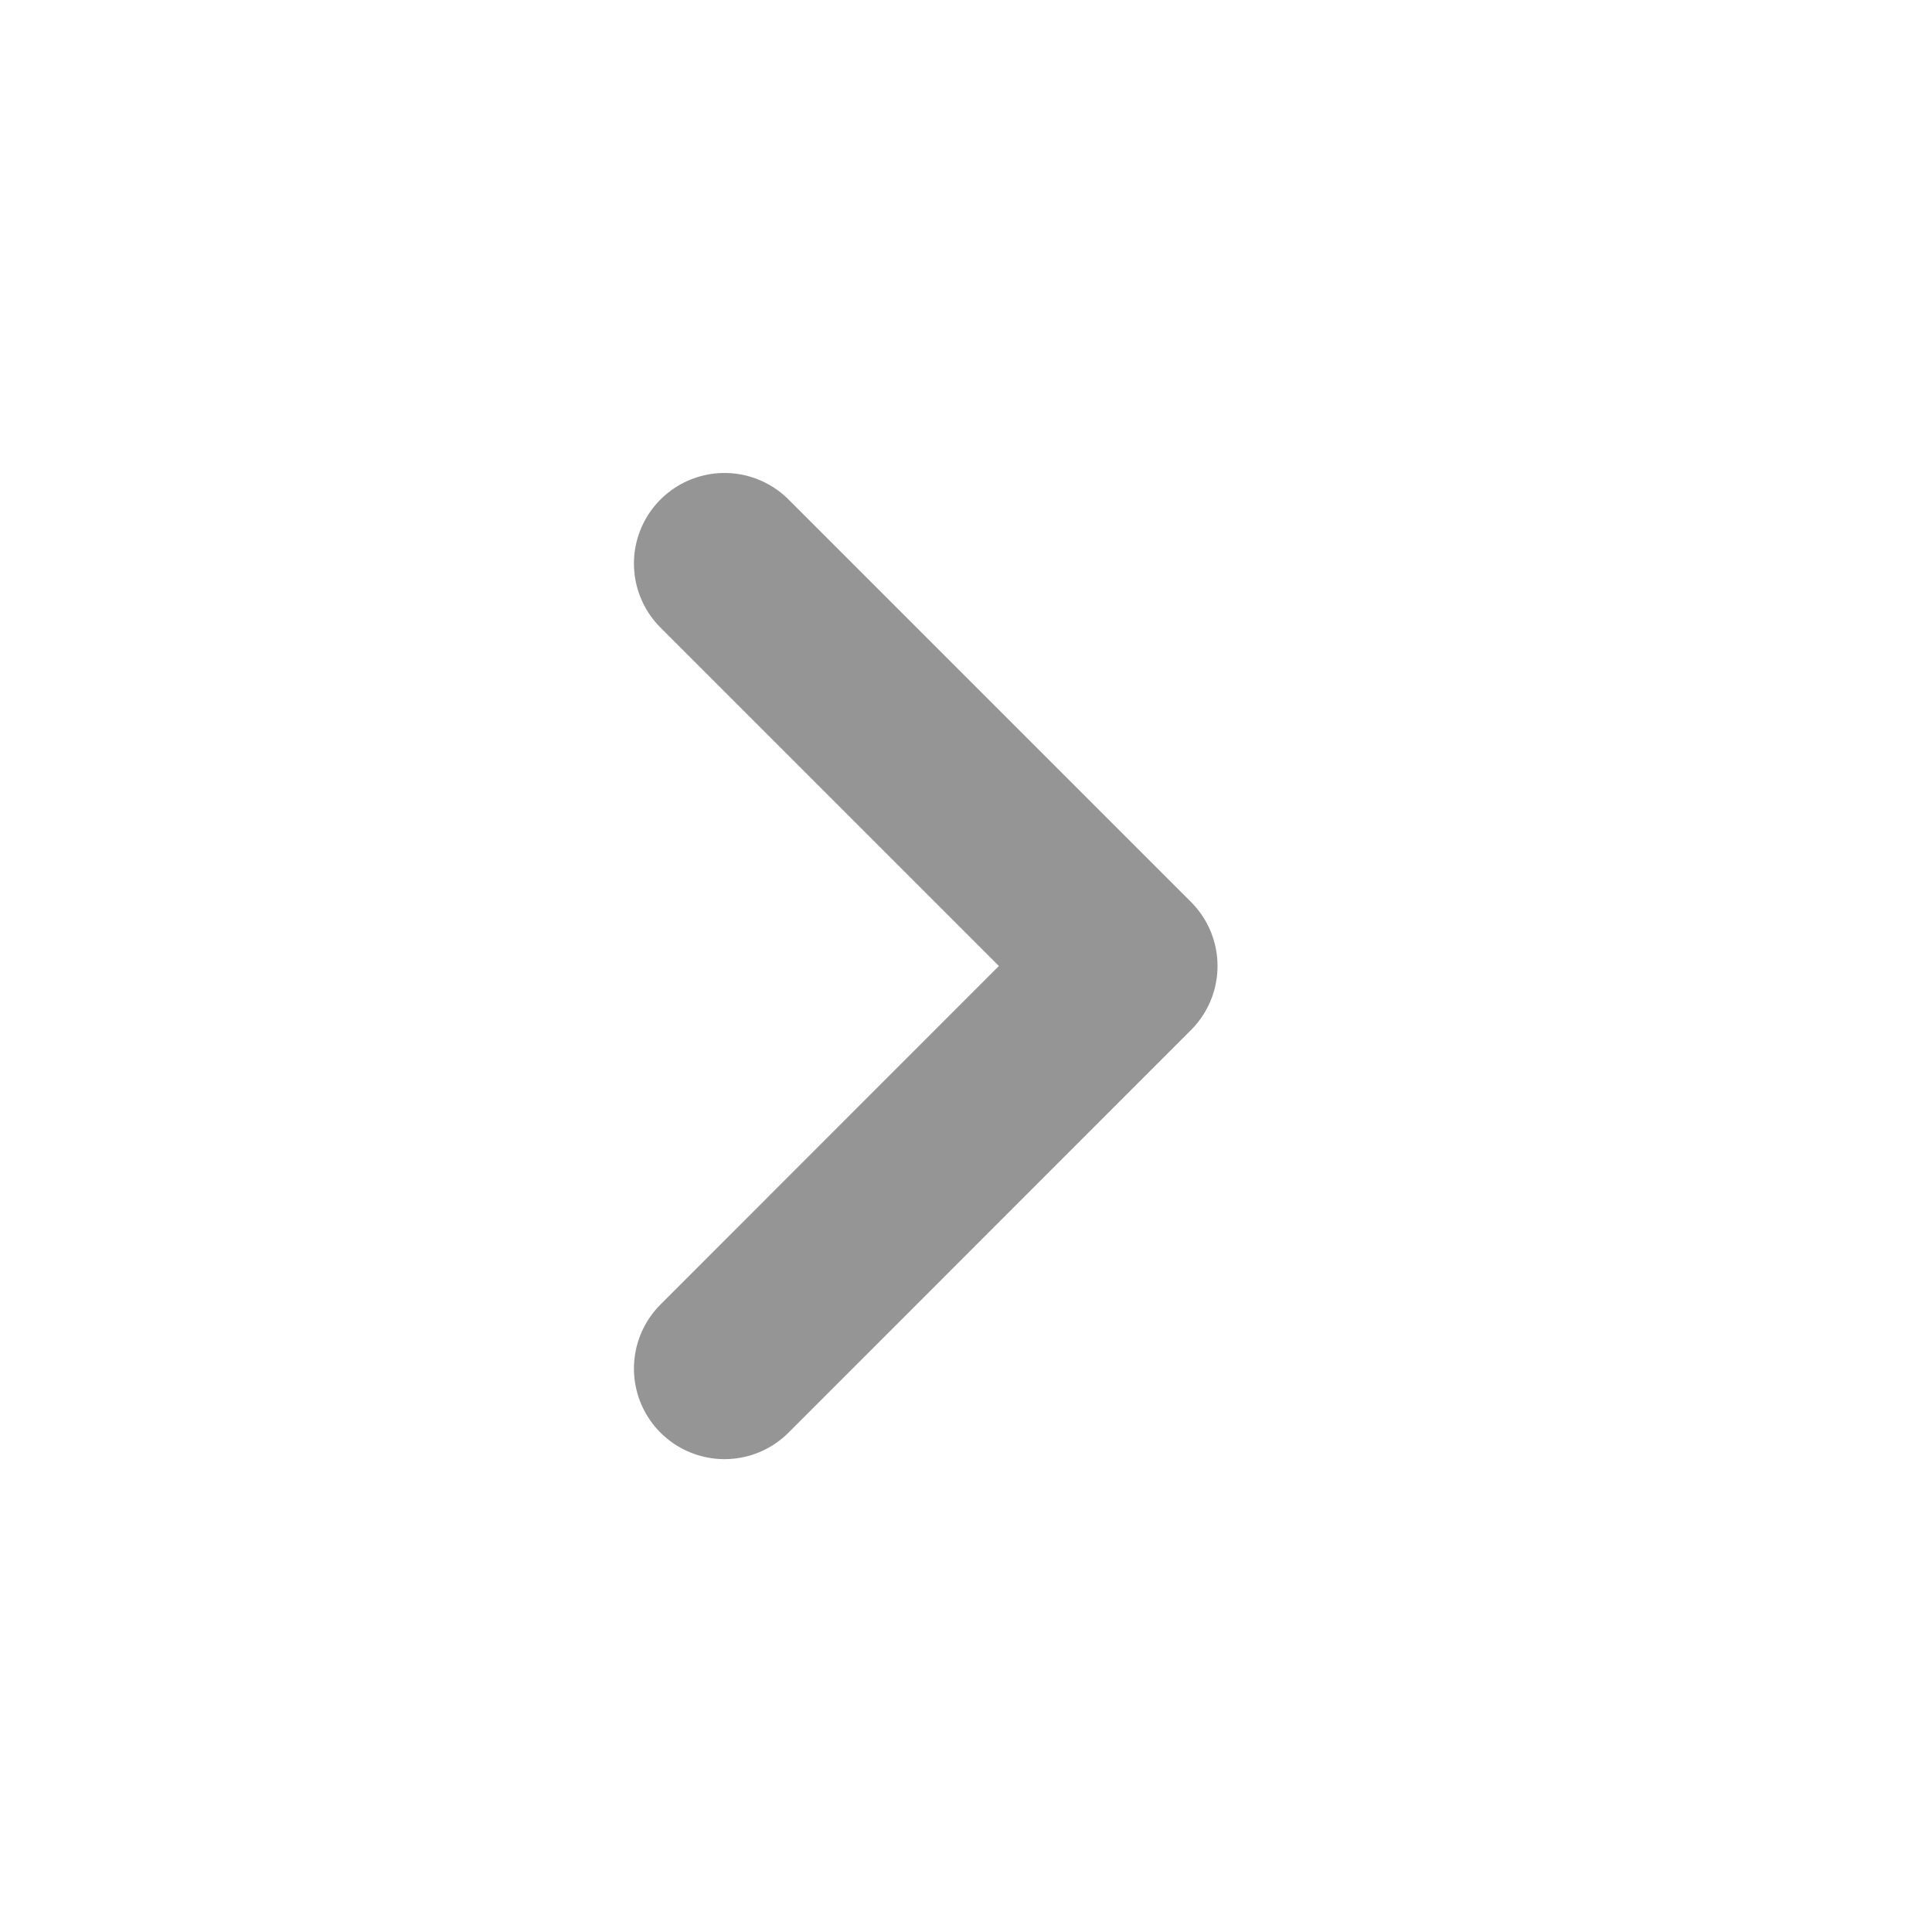 <svg width="16" height="16" viewBox="0 0 16 16" fill="none" xmlns="http://www.w3.org/2000/svg">
<path d="M6 4.667L9.333 8L6 11.334" stroke="#959595" stroke-width="1.5" stroke-linecap="round" stroke-linejoin="round"/>
</svg>
